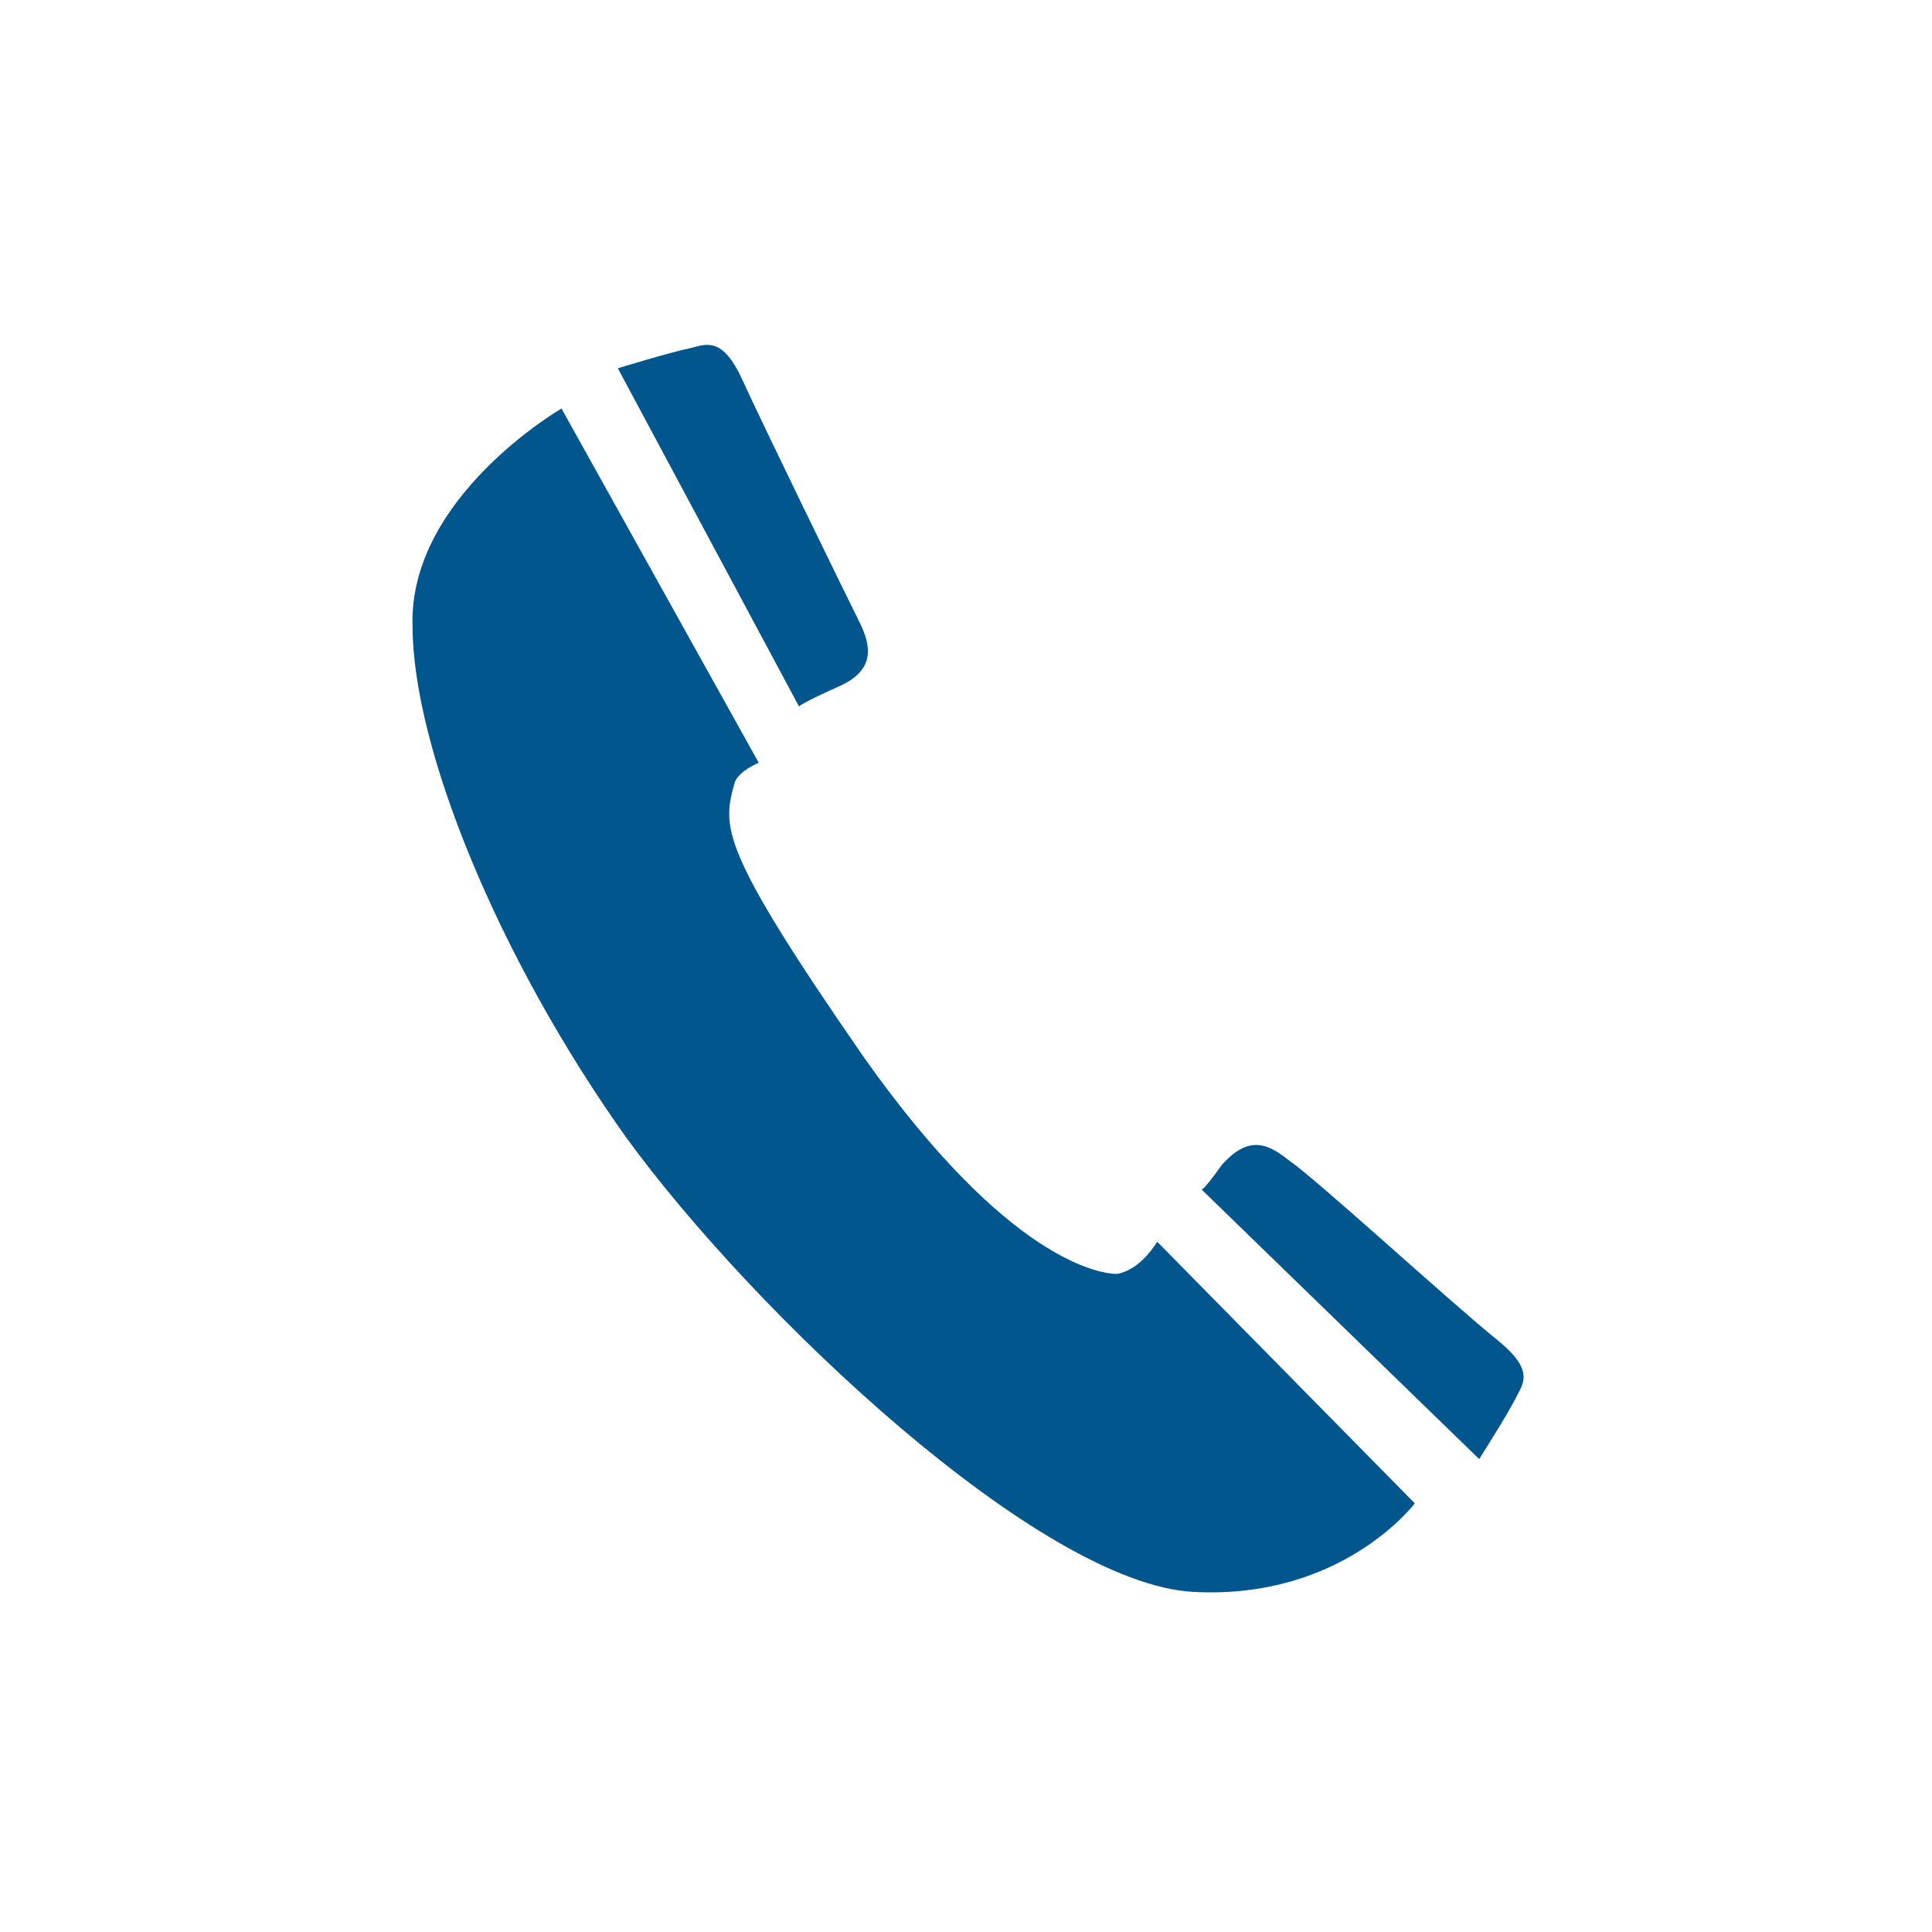 <svg xmlns="http://www.w3.org/2000/svg" xmlns:xlink="http://www.w3.org/1999/xlink" version="1.1" x="0px" y="0px" viewBox="0 0 48 48" enable-background="new 0 0 100 100" xml:space="preserve"> <g
     id="layer1">
   
    <path
       d="m 15.55,28.25 c 3.2,4.4 10.3,11.1 14.1,11.3 3.7,0.2 5.5,-2.2 5.5,-2.2 l -6.4,-6.5 c 0,0 -0.4,0.7 -1,0.8 -0.4,0 -2.7,-0.3 -6.3,-5.4 -3.6,-5.2 -3.5,-5.7 -3.2,-6.8 0.1,-0.3 0.6,-0.5 0.6,-0.5 l -4.9,-8.8 c 0,0 -3.8,2.2 -3.7,5.4 0,3 2.1,8.2 5.3,12.7 z m 14.3,1.3 6.9,6.7 c 0,0 0.7,-1.1 0.9,-1.5 0.2,-0.4 0.5,-0.7 -0.5,-1.5 -1,-0.8 -4.5,-4 -5.1,-4.4 -0.5,-0.4 -1,-0.7 -1.7,0.1 -0.5,0.7 -0.5,0.6 -0.5,0.6 z m -10,-12 c 0,0 0.1,-0.1 1,-0.5 0.9,-0.4 0.8,-1 0.5,-1.6 -0.3,-0.6 -2.4,-4.9 -2.9,-6 -0.5,-1.1 -0.9,-0.9 -1.3,-0.8 -0.5,0.1 -1.8,0.5 -1.8,0.5 l 4.5,8.4 z"
       id="path324"
       style="fill:#00568d" />
  </g></svg>